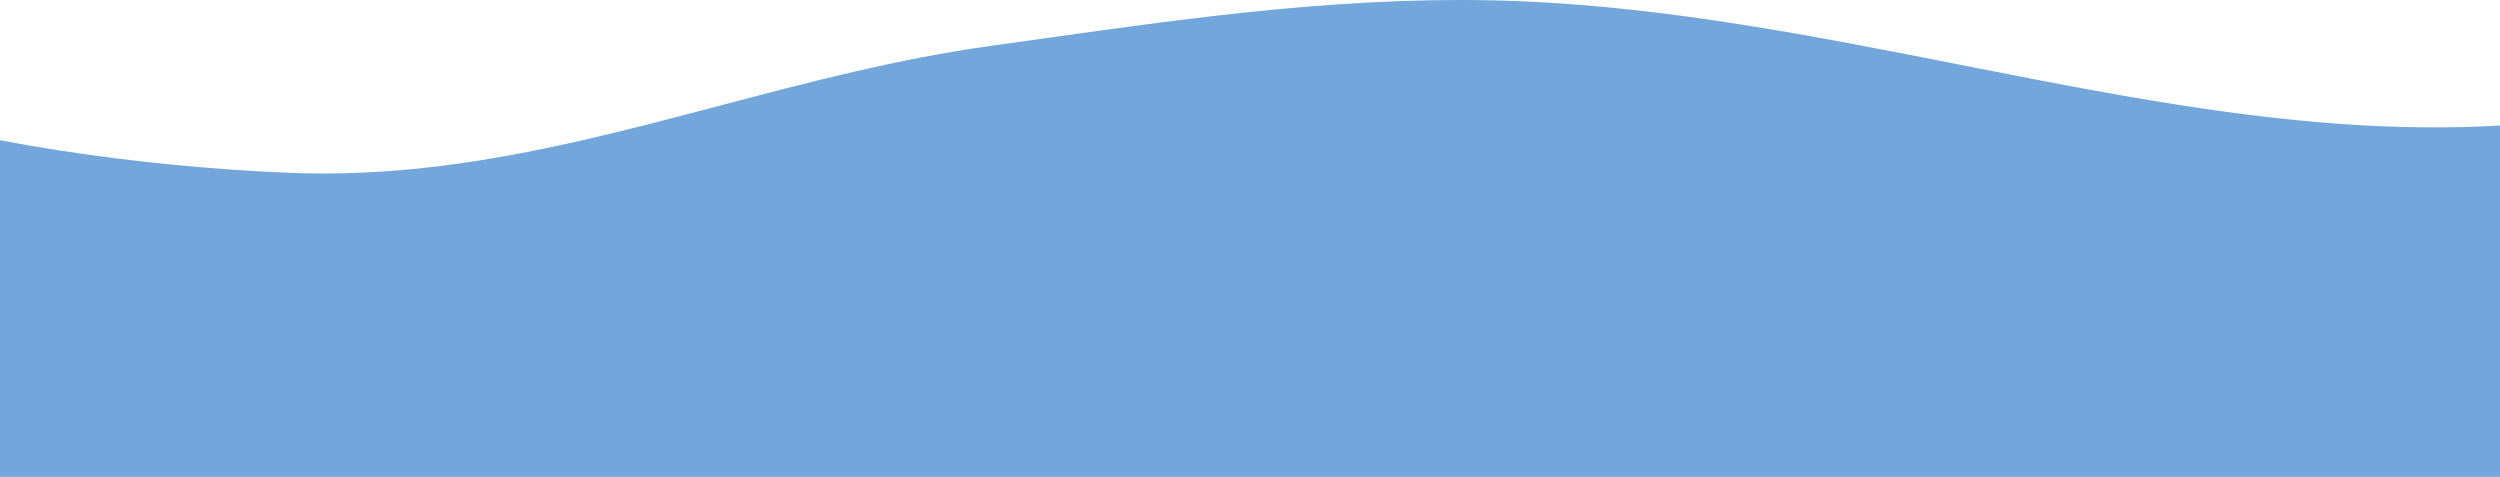 <svg width="1536" height="293" viewBox="0 0 1536 293" fill="none" xmlns="http://www.w3.org/2000/svg">
<path fill-rule="evenodd" clip-rule="evenodd" d="M-96 313L-96 63.119C-12.944 87.958 83.825 102.185 176.577 106.134C270.832 110.147 356.055 87.662 442.291 64.908C496.556 50.591 551.222 36.167 608.794 28.173C618.537 26.821 628.275 25.45 638.011 24.081C736.123 10.275 834.04 -3.502 935.192 0.802C1026.28 4.678 1115.82 22.342 1204.45 39.825C1337.09 65.993 1467.69 91.757 1598.37 70.28C1609.78 68.406 1620.99 66.285 1632 63.931V313H-96Z" fill="#73A7DC"/>
</svg>
